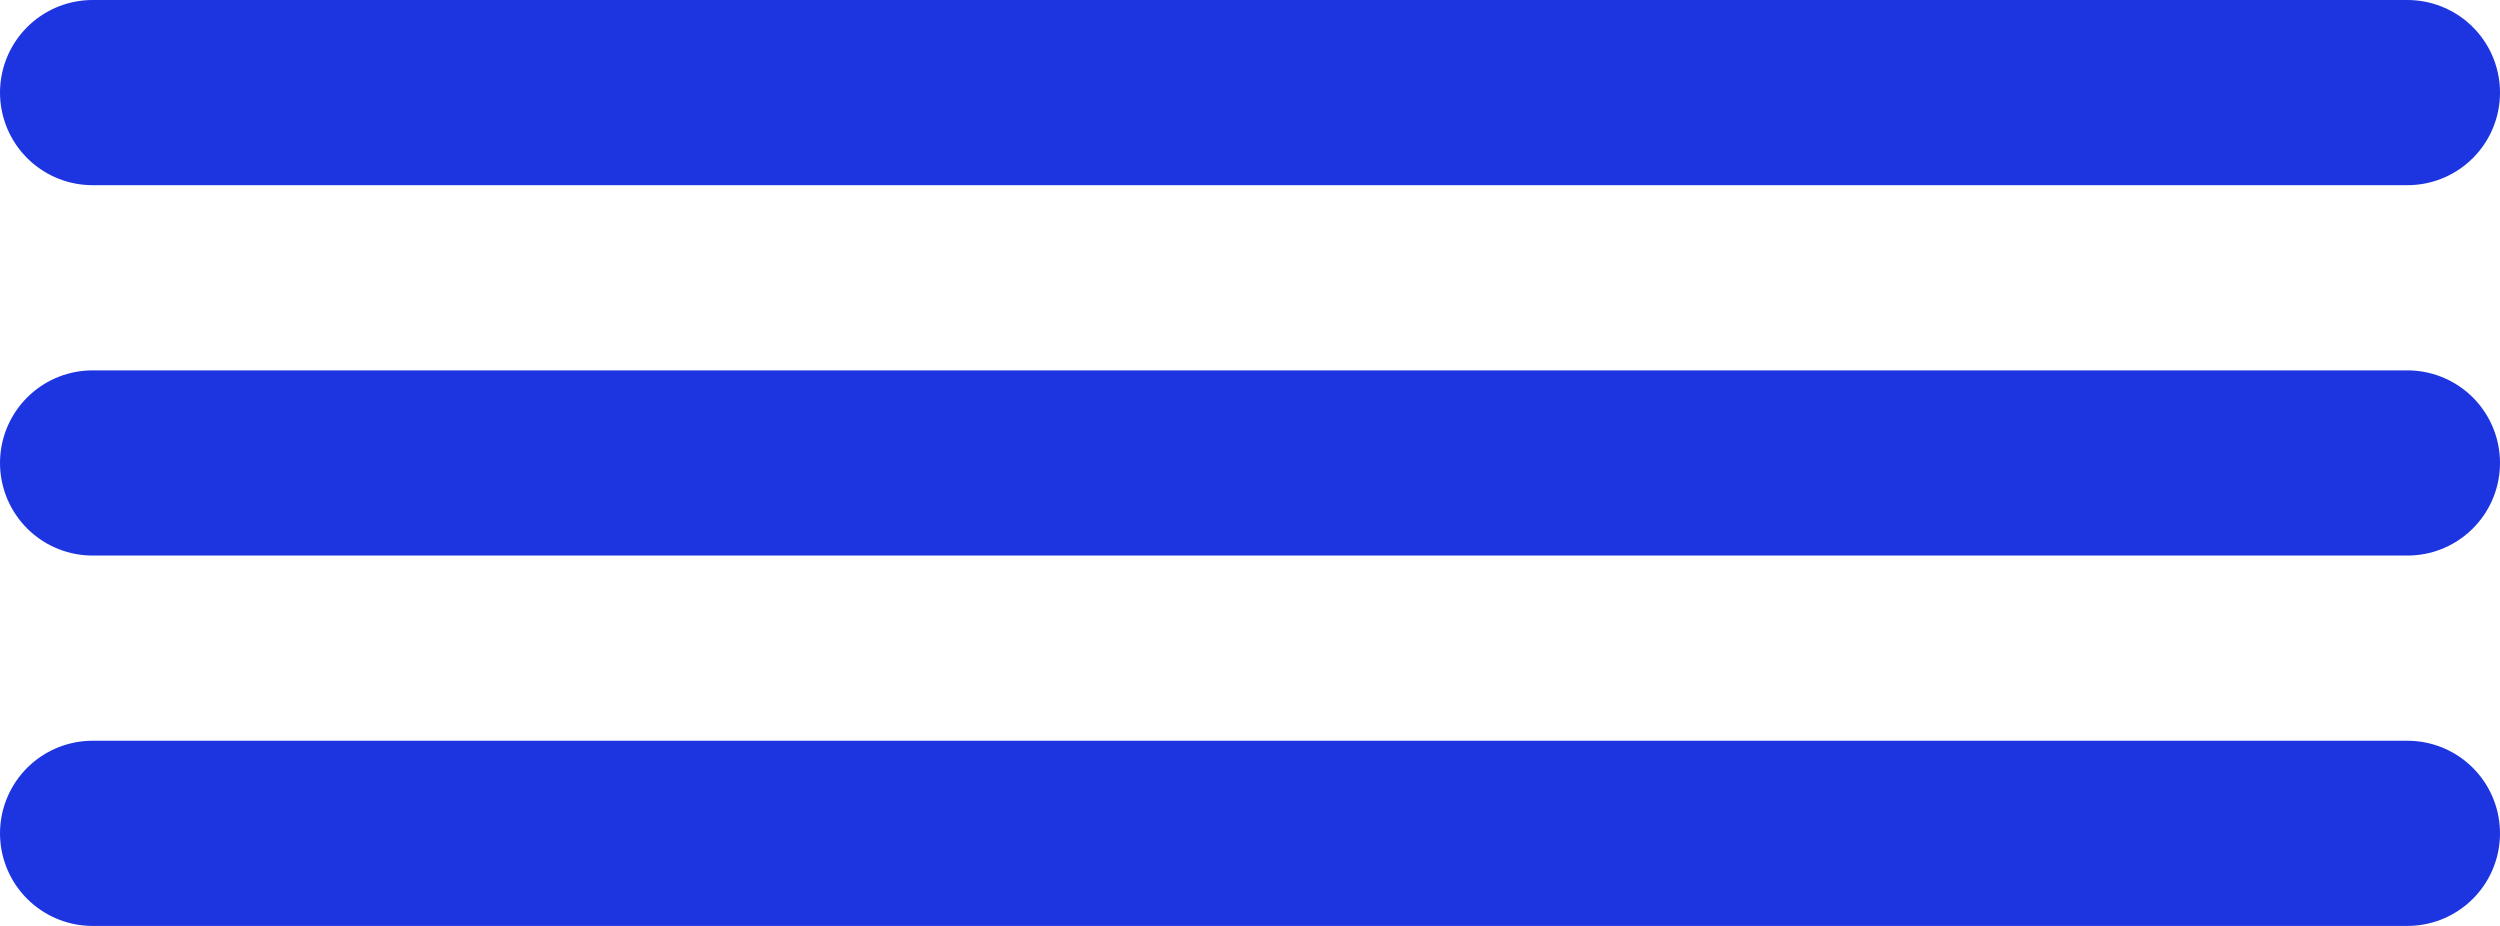 <svg width="54" height="20" viewBox="0 0 54 20" fill="none" xmlns="http://www.w3.org/2000/svg">
<line x1="2" y1="2" x2="52" y2="2" stroke="#1D35E1" stroke-width="4" stroke-linecap="round"/>
<line x1="2" y1="10" x2="52" y2="10" stroke="#1D35E1" stroke-width="4" stroke-linecap="round"/>
<line x1="2" y1="18" x2="52" y2="18" stroke="#1D35E1" stroke-width="4" stroke-linecap="round"/>
</svg>
